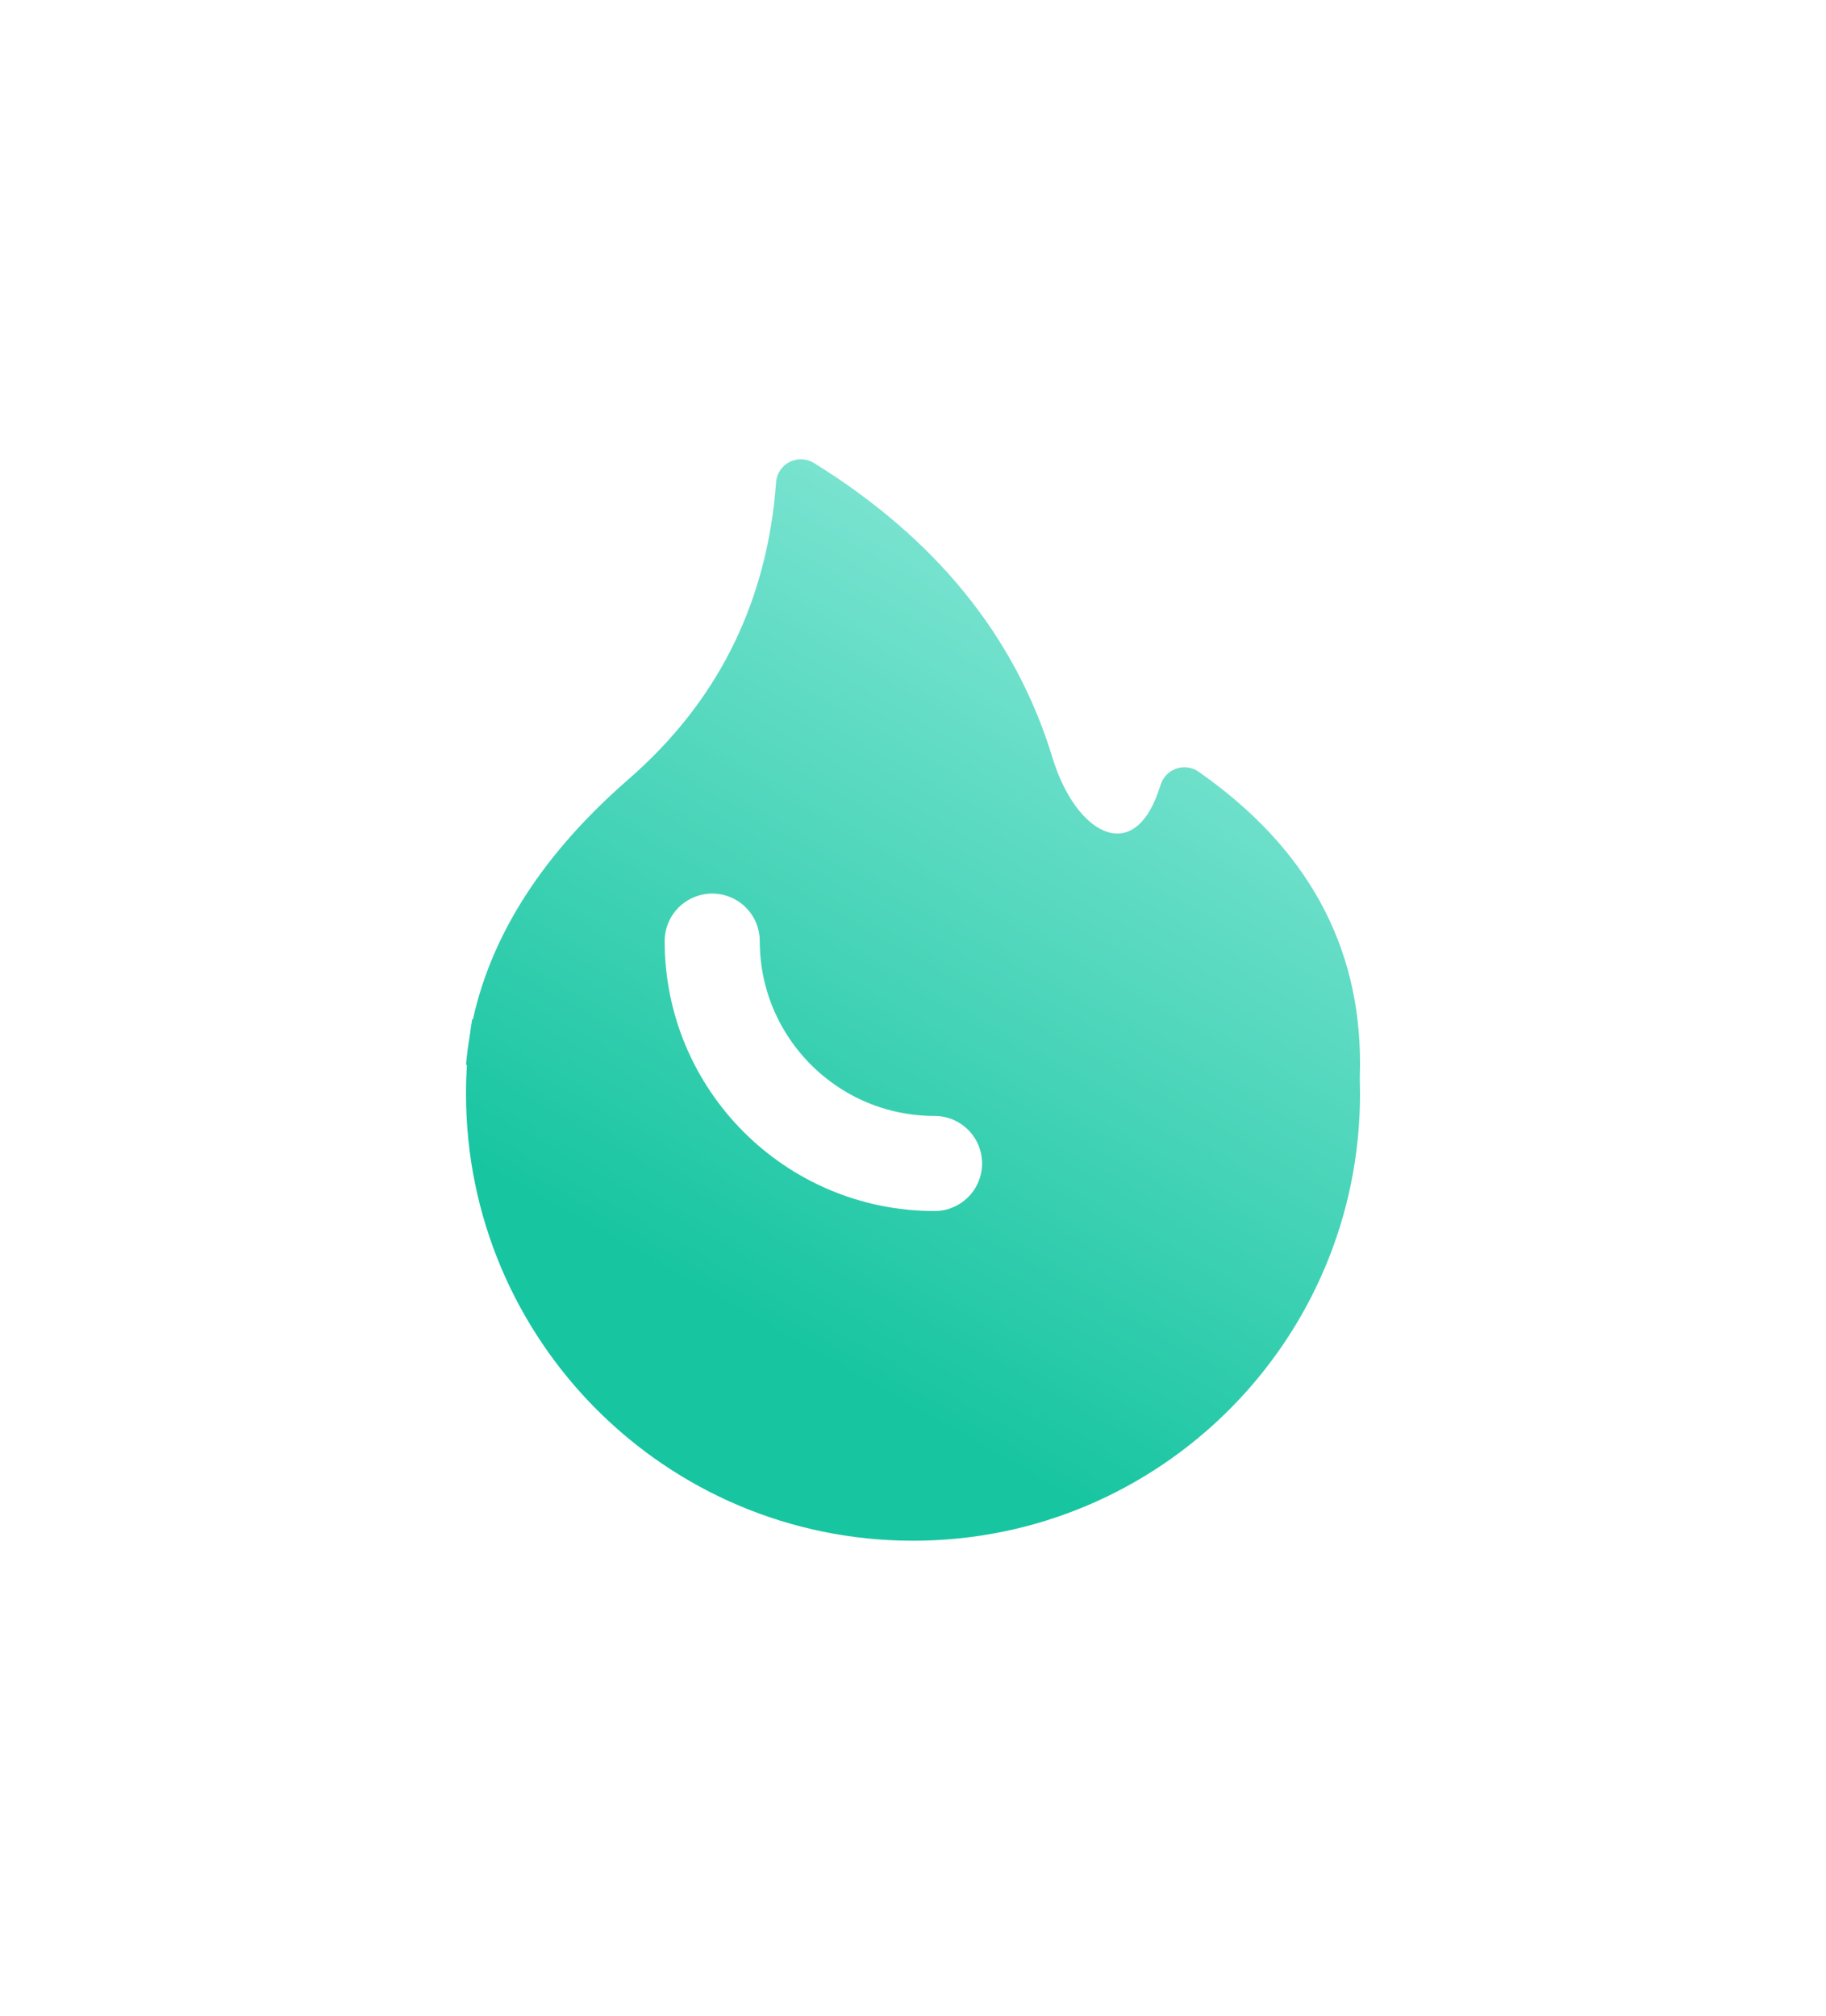 <svg width="48" height="53" viewBox="0 0 48 53" fill="none" xmlns="http://www.w3.org/2000/svg">
	<g filter="url(#filter0_d_4518_102504)">
		<path d="M21.1 8.074C21.205 8.082 21.306 8.115 21.396 8.17C24.61 10.161 26.7 12.744 27.667 15.919C28.269 17.895 29.765 18.763 30.447 16.813L30.515 16.614C30.629 16.272 30.999 16.087 31.341 16.202C31.4 16.221 31.457 16.25 31.508 16.286C34.349 18.271 35.763 20.838 35.751 23.986C35.75 24.138 35.742 24.291 35.746 24.443C35.749 24.544 35.751 24.647 35.751 24.749C35.751 31.239 30.49 36.499 24 36.499C17.511 36.499 12.25 31.239 12.25 24.749C12.25 24.499 12.258 24.25 12.273 24.003C12.274 23.997 12.269 23.99 12.262 23.989C12.255 23.987 12.251 23.981 12.251 23.974C12.274 23.718 12.306 23.465 12.35 23.214C12.367 23.076 12.388 22.938 12.411 22.801C12.412 22.795 12.417 22.791 12.423 22.791C12.429 22.79 12.434 22.786 12.435 22.78C12.939 20.516 14.301 18.417 16.523 16.482C18.801 14.498 20.086 11.994 20.376 8.971L20.401 8.677C20.427 8.317 20.741 8.047 21.1 8.074Z"
			  fill="url(#paint0_linear_4518_102504)" />
	</g>
	<g filter="url(#filter1_d_4518_102504)">
		<path d="M24.566 29.583C21.338 29.583 18.722 26.966 18.722 23.738" stroke="white" stroke-width="2.5"
			  stroke-linecap="round" />
	</g>
	<defs>
		<filter id="filter0_d_4518_102504" x="0.25" y="0.072" width="47.501" height="52.428"
				filterUnits="userSpaceOnUse" color-interpolation-filters="sRGB">
			<feFlood flood-opacity="0" result="BackgroundImageFix" />
			<feColorMatrix in="SourceAlpha" type="matrix" values="0 0 0 0 0 0 0 0 0 0 0 0 0 0 0 0 0 0 127 0"
						   result="hardAlpha" />
			<feOffset dy="4" />
			<feGaussianBlur stdDeviation="6" />
			<feComposite in2="hardAlpha" operator="out" />
			<feColorMatrix type="matrix" values="0 0 0 0 0.09 0 0 0 0 0.949 0 0 0 0 0.846 0 0 0 0.2 0" />
			<feBlend mode="normal" in2="BackgroundImageFix" result="effect1_dropShadow_4518_102504" />
			<feBlend mode="normal" in="SourceGraphic" in2="effect1_dropShadow_4518_102504" result="shape" />
		</filter>
		<filter id="filter1_d_4518_102504" x="14.472" y="20.488" width="14.345" height="14.344"
				filterUnits="userSpaceOnUse" color-interpolation-filters="sRGB">
			<feFlood flood-opacity="0" result="BackgroundImageFix" />
			<feColorMatrix in="SourceAlpha" type="matrix" values="0 0 0 0 0 0 0 0 0 0 0 0 0 0 0 0 0 0 127 0"
						   result="hardAlpha" />
			<feOffset dy="1" />
			<feGaussianBlur stdDeviation="1.5" />
			<feComposite in2="hardAlpha" operator="out" />
			<feColorMatrix type="matrix" values="0 0 0 0 0.092 0 0 0 0 0.663 0 0 0 0 0.594 0 0 0 0.88 0" />
			<feBlend mode="normal" in2="BackgroundImageFix" result="effect1_dropShadow_4518_102504" />
			<feBlend mode="normal" in="SourceGraphic" in2="effect1_dropShadow_4518_102504" result="shape" />
		</filter>
		<linearGradient id="paint0_linear_4518_102504" x1="24" y1="-1.661" x2="9.046" y2="24.854"
						gradientUnits="userSpaceOnUse">
			<stop offset="0.056" stop-color="#9FEFE2" />
			<stop offset="1" stop-color="#17C5A1" />
		</linearGradient>
	</defs>
</svg>